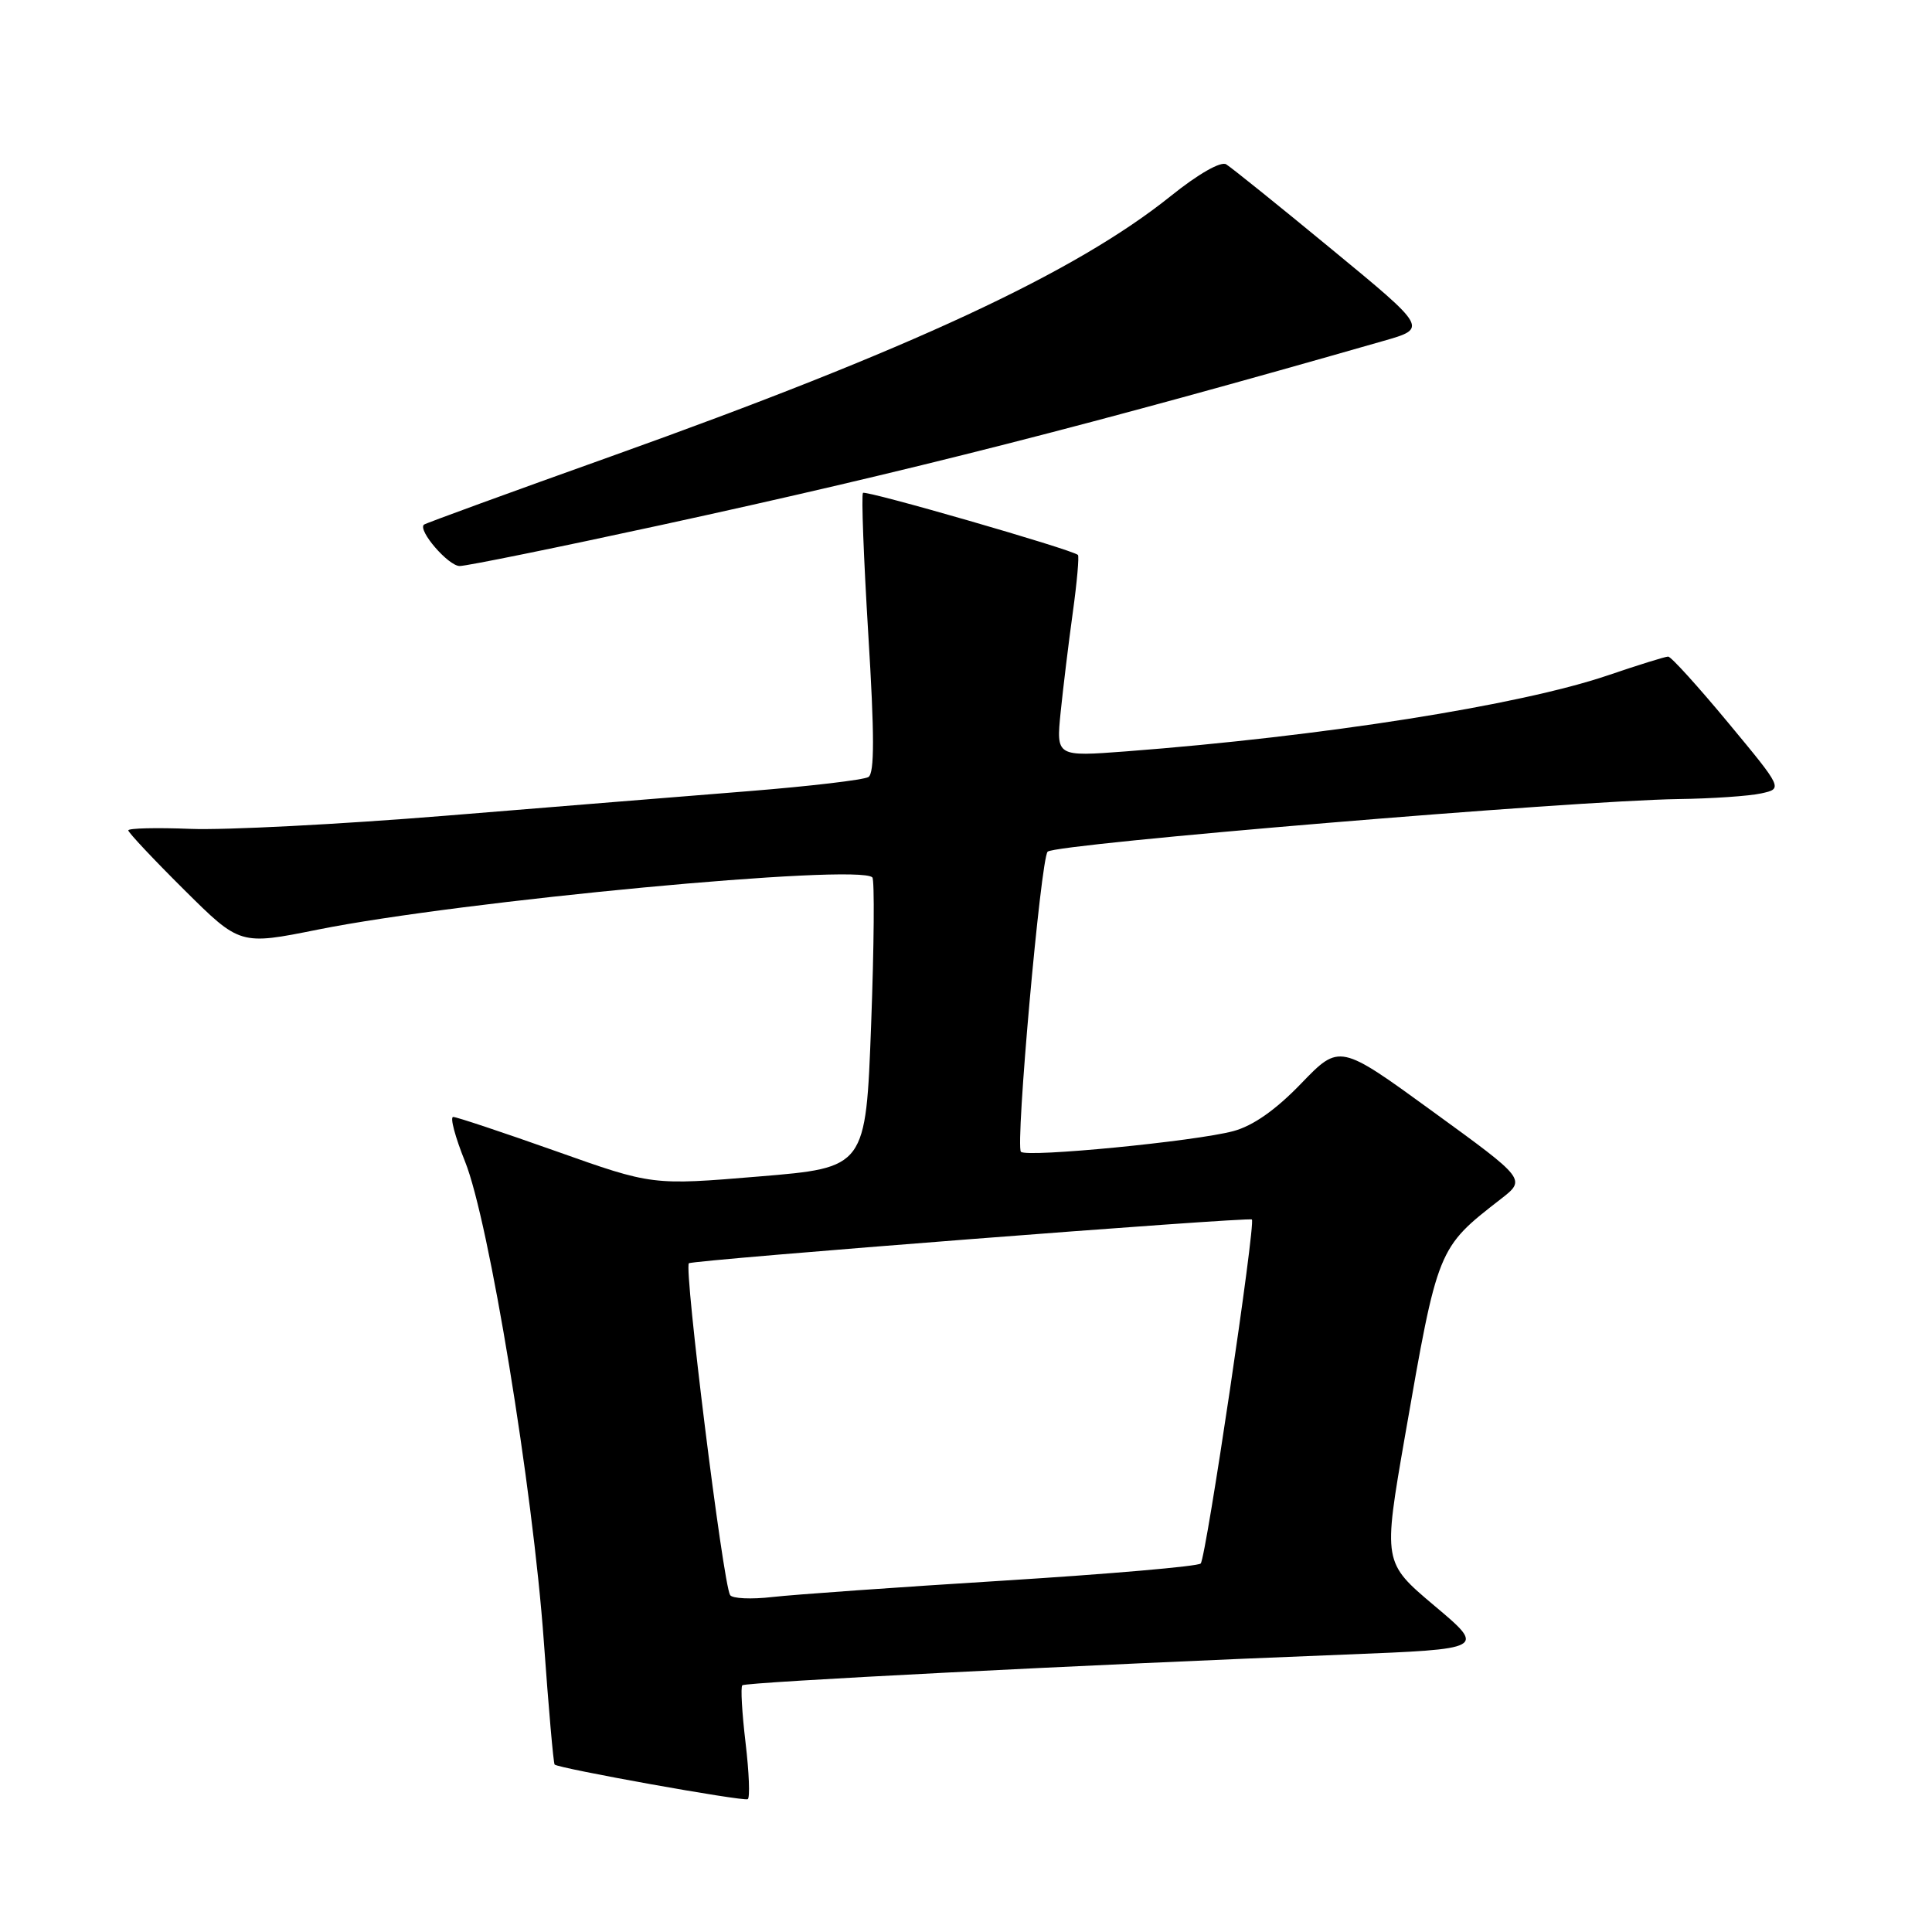 <?xml version="1.0" encoding="UTF-8" standalone="no"?>
<!DOCTYPE svg PUBLIC "-//W3C//DTD SVG 1.1//EN" "http://www.w3.org/Graphics/SVG/1.1/DTD/svg11.dtd" >
<svg xmlns="http://www.w3.org/2000/svg" xmlns:xlink="http://www.w3.org/1999/xlink" version="1.1" viewBox="0 0 256 256">
 <g >
 <path fill="currentColor"
d=" M 98.79 230.92 C 98.32 226.96 98.12 223.54 98.36 223.31 C 98.78 222.89 143.56 220.60 178.19 219.24 C 196.88 218.50 196.88 218.50 190.07 212.77 C 183.26 207.03 183.26 207.03 186.17 190.27 C 190.52 165.30 190.48 165.39 198.86 158.88 C 202.22 156.27 202.22 156.27 189.86 147.29 C 177.50 138.30 177.50 138.30 172.42 143.56 C 169.03 147.08 166.03 149.18 163.42 149.88 C 158.34 151.24 136.07 153.40 135.28 152.62 C 134.51 151.85 137.91 113.72 138.82 112.85 C 139.92 111.80 208.42 106.09 222.40 105.88 C 226.85 105.82 231.79 105.48 233.37 105.13 C 236.24 104.50 236.24 104.50 228.98 95.75 C 224.99 90.94 221.42 87.00 221.04 87.00 C 220.66 87.00 217.06 88.12 213.04 89.49 C 201.36 93.46 175.28 97.57 149.23 99.56 C 139.95 100.26 139.95 100.26 140.54 94.38 C 140.87 91.15 141.59 85.20 142.15 81.16 C 142.71 77.13 143.01 73.69 142.83 73.53 C 142.04 72.81 114.73 64.93 114.35 65.31 C 114.12 65.55 114.44 73.96 115.05 84.00 C 115.88 97.41 115.88 102.46 115.07 102.96 C 114.45 103.34 107.33 104.18 99.23 104.83 C 91.13 105.48 73.03 106.94 59.00 108.09 C 44.98 109.23 29.79 110.01 25.25 109.83 C 20.71 109.65 17.00 109.74 17.00 110.03 C 17.00 110.31 20.33 113.86 24.40 117.90 C 31.80 125.25 31.80 125.25 42.15 123.17 C 61.13 119.37 113.75 114.41 115.59 116.26 C 115.89 116.56 115.82 125.34 115.43 135.76 C 114.72 154.72 114.72 154.72 100.57 155.89 C 86.43 157.07 86.43 157.07 73.65 152.53 C 66.62 150.04 60.50 148.00 60.05 148.00 C 59.60 148.00 60.31 150.66 61.62 153.91 C 64.79 161.76 70.60 197.17 72.06 217.50 C 72.69 226.30 73.33 233.64 73.49 233.81 C 73.98 234.32 98.46 238.72 99.08 238.40 C 99.39 238.23 99.26 234.87 98.79 230.92 Z  M 87.55 69.58 C 120.55 62.41 144.50 56.30 183.33 45.17 C 189.17 43.50 189.17 43.50 176.42 33.00 C 169.41 27.22 163.13 22.17 162.47 21.77 C 161.76 21.35 158.77 23.05 155.14 25.97 C 142.48 36.13 120.63 46.29 81.00 60.46 C 67.53 65.27 56.35 69.35 56.17 69.52 C 55.34 70.29 59.42 75.00 60.91 75.00 C 61.84 75.00 73.83 72.56 87.55 69.58 Z  M 96.74 211.35 C 95.79 209.76 90.61 168.05 91.28 167.39 C 91.71 166.96 165.47 161.23 165.88 161.59 C 166.41 162.06 159.82 206.36 159.10 207.17 C 158.77 207.55 147.03 208.56 133.00 209.44 C 118.97 210.31 105.19 211.29 102.37 211.61 C 99.55 211.94 97.01 211.82 96.74 211.35 Z "/>
</g>
</svg>